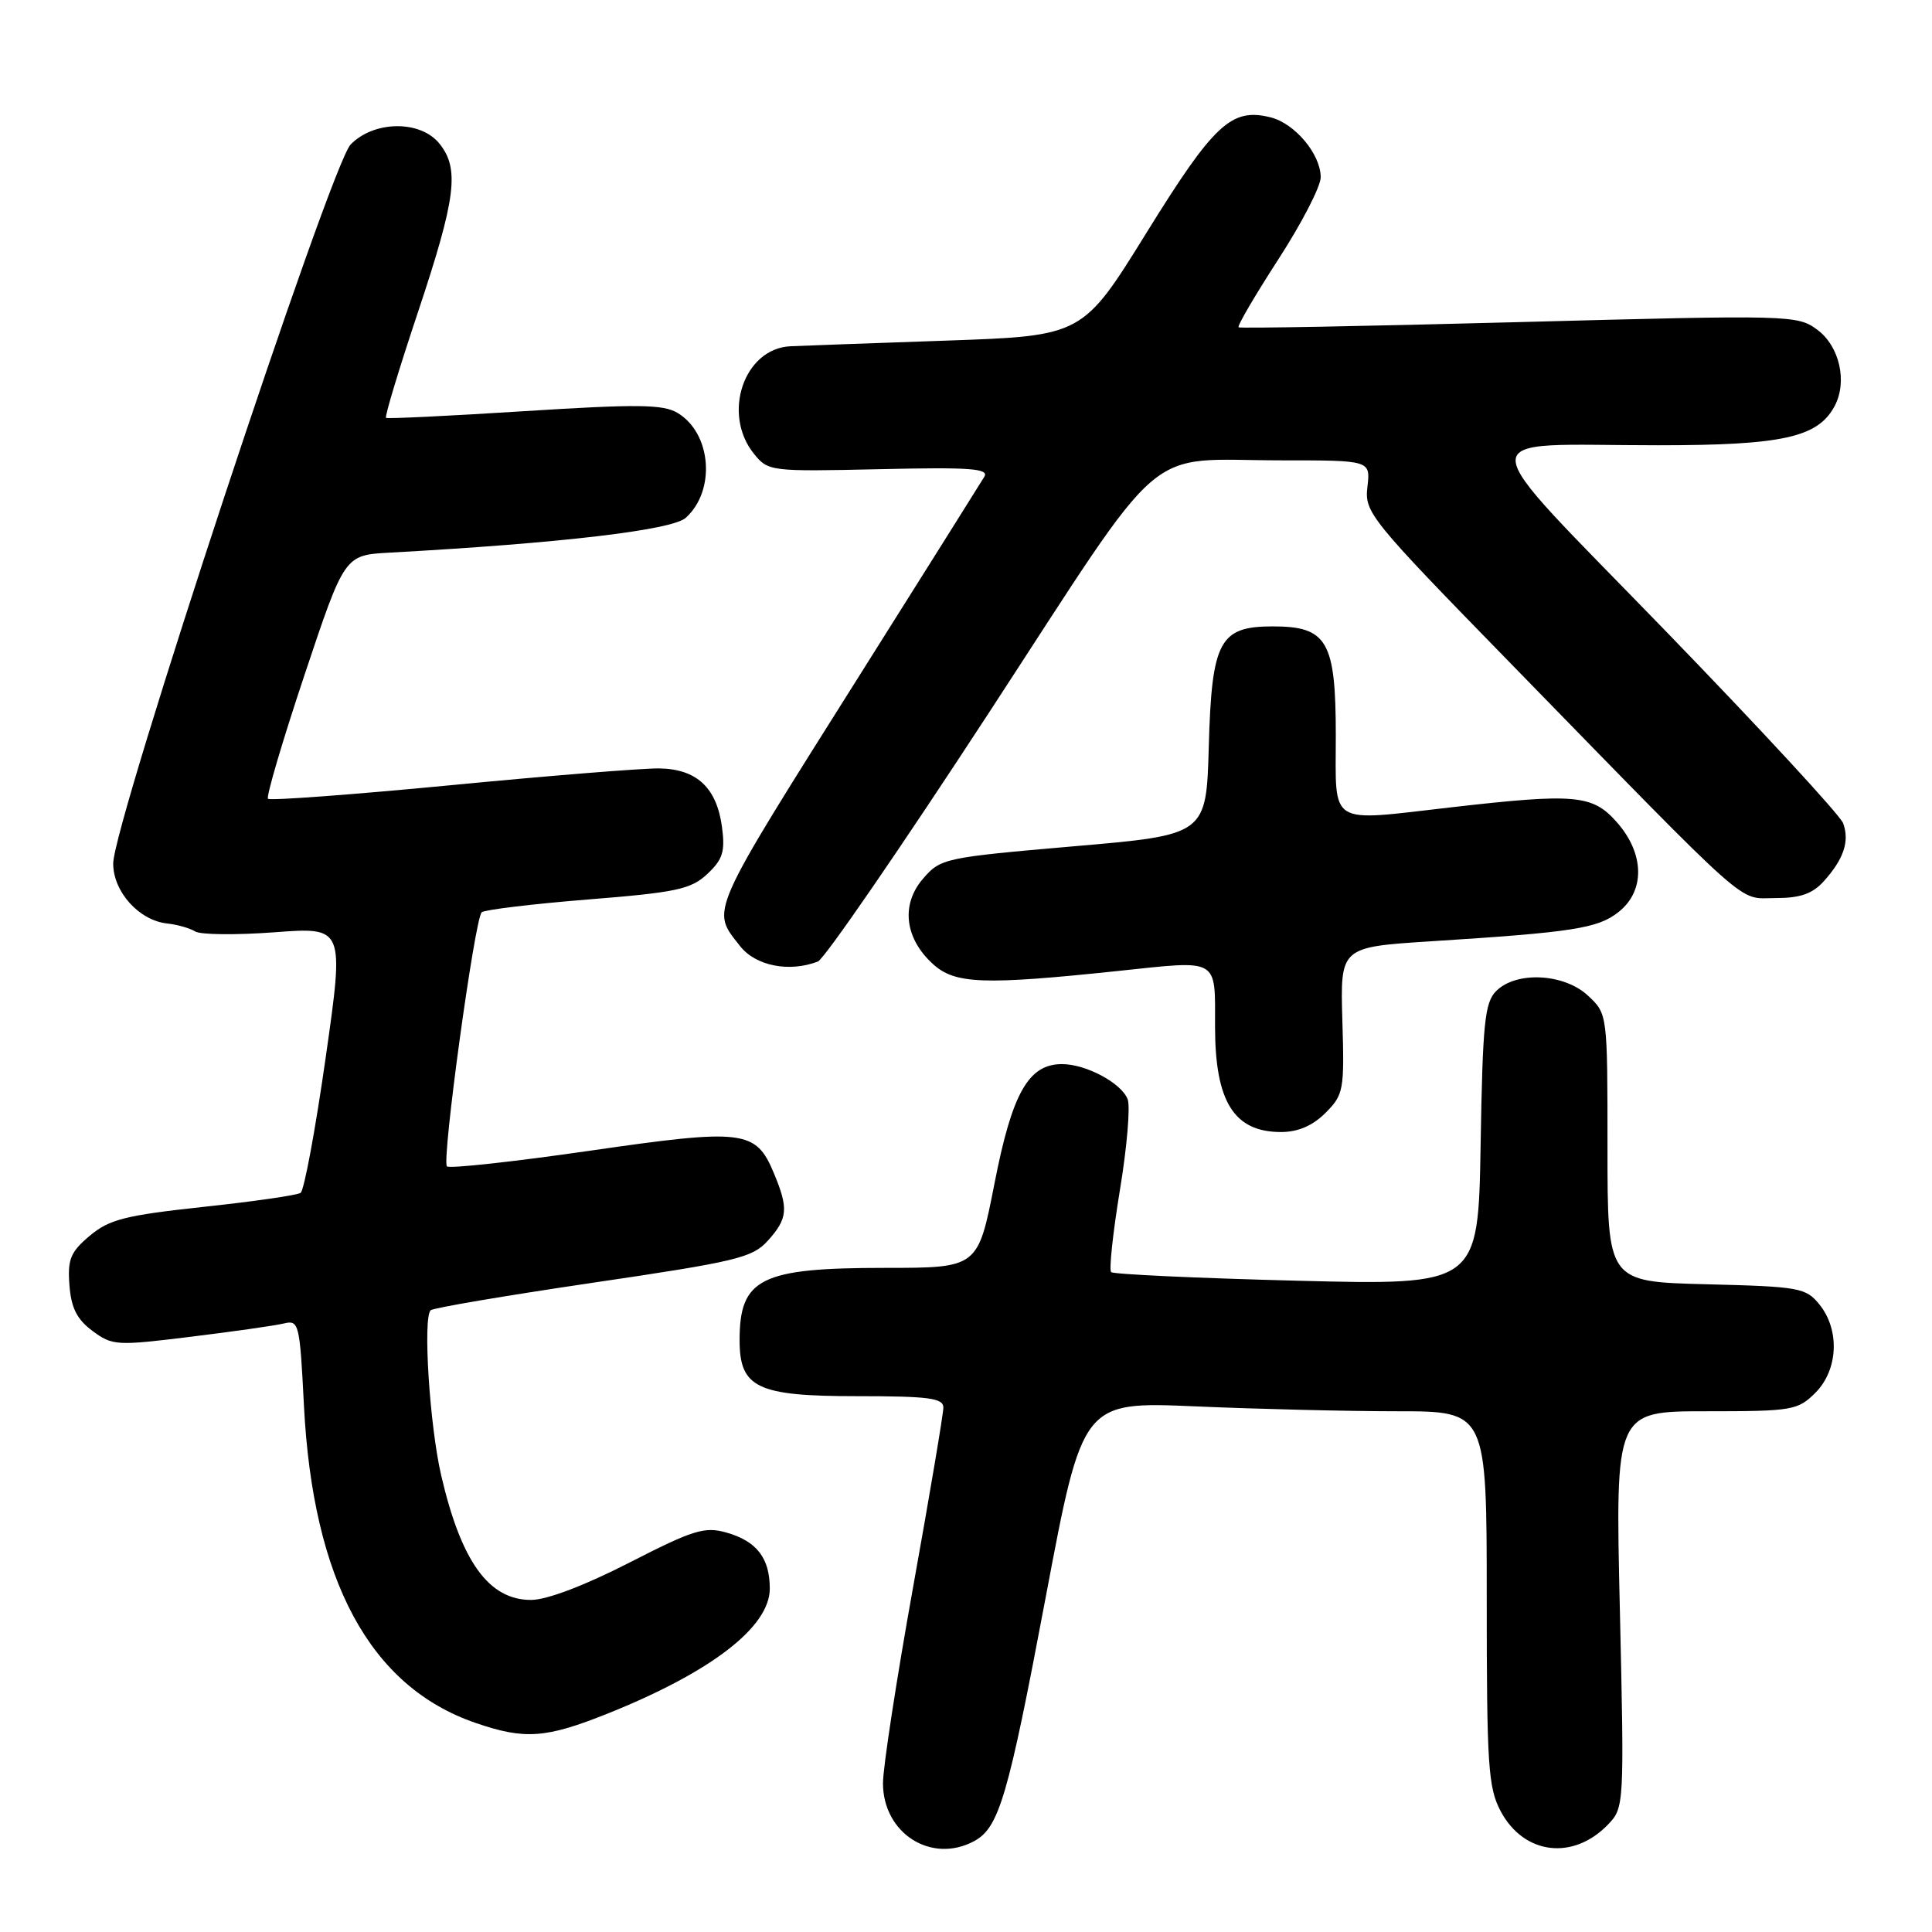 <?xml version="1.0" encoding="UTF-8" standalone="no"?>
<!DOCTYPE svg PUBLIC "-//W3C//DTD SVG 1.1//EN" "http://www.w3.org/Graphics/SVG/1.1/DTD/svg11.dtd" >
<svg xmlns="http://www.w3.org/2000/svg" xmlns:xlink="http://www.w3.org/1999/xlink" version="1.1" viewBox="0 0 256 256">
 <g >
 <path fill="currentColor"
d=" M 129.06 243.97 C 132.38 242.19 133.56 238.18 138.57 211.60 C 143.45 185.71 143.45 185.71 158.39 186.35 C 166.60 186.71 178.65 187.00 185.16 187.00 C 197.00 187.00 197.00 187.00 197.00 211.77 C 197.00 234.01 197.19 236.89 198.86 240.02 C 201.94 245.77 208.46 246.56 213.09 241.74 C 215.21 239.53 215.23 239.15 214.64 213.25 C 214.03 187.00 214.03 187.00 226.06 187.00 C 237.50 187.00 238.21 186.88 240.55 184.55 C 243.57 181.52 243.81 176.23 241.09 172.86 C 239.29 170.63 238.45 170.48 226.09 170.17 C 213.00 169.84 213.00 169.84 213.00 152.09 C 213.00 134.35 213.00 134.35 210.44 131.95 C 207.29 128.98 200.92 128.65 198.26 131.31 C 196.73 132.84 196.46 135.50 196.19 151.69 C 195.87 170.31 195.87 170.31 171.81 169.70 C 158.58 169.36 147.52 168.85 147.23 168.56 C 146.94 168.27 147.46 163.39 148.39 157.71 C 149.33 152.04 149.79 146.61 149.42 145.66 C 148.60 143.51 143.91 141.00 140.72 141.00 C 136.28 141.00 134.11 144.83 131.77 156.84 C 129.58 168.00 129.58 168.00 117.24 168.00 C 100.79 168.00 98.00 169.39 98.00 177.58 C 98.00 183.89 100.32 185.00 113.50 185.00 C 123.08 185.00 125.00 185.25 125.00 186.51 C 125.00 187.33 123.20 198.02 121.00 210.25 C 118.80 222.48 117.00 234.19 117.00 236.29 C 117.00 242.92 123.40 247.00 129.06 243.97 Z  M 80.51 227.06 C 94.24 221.56 102.00 215.58 102.00 210.50 C 102.00 206.45 100.27 204.21 96.25 203.07 C 93.37 202.25 91.86 202.72 83.37 207.07 C 77.45 210.10 72.44 212.00 70.37 212.00 C 64.77 212.00 61.12 206.94 58.46 195.50 C 56.93 188.89 56.02 174.67 57.06 173.62 C 57.36 173.31 67.04 171.67 78.56 169.97 C 97.63 167.16 99.70 166.66 101.75 164.39 C 104.39 161.46 104.50 160.14 102.55 155.47 C 100.15 149.71 98.60 149.52 78.08 152.49 C 68.03 153.94 59.54 154.87 59.22 154.55 C 58.50 153.83 62.90 121.74 63.83 120.88 C 64.20 120.55 70.52 119.78 77.87 119.19 C 89.63 118.25 91.55 117.84 93.72 115.81 C 95.77 113.89 96.10 112.84 95.67 109.60 C 94.97 104.37 92.32 101.89 87.34 101.82 C 85.15 101.79 72.70 102.79 59.67 104.05 C 46.65 105.30 35.77 106.11 35.51 105.84 C 35.25 105.58 37.42 98.21 40.34 89.46 C 45.65 73.56 45.65 73.56 51.58 73.23 C 74.34 71.98 89.07 70.24 90.87 68.61 C 94.87 65.00 94.28 57.42 89.79 54.72 C 87.88 53.57 84.53 53.53 69.50 54.48 C 59.60 55.11 51.34 55.51 51.15 55.37 C 50.95 55.24 52.86 48.91 55.40 41.31 C 60.43 26.21 60.92 22.35 58.21 19.01 C 55.69 15.90 49.55 15.97 46.46 19.15 C 43.79 21.89 15.00 109.09 15.00 114.42 C 15.00 118.17 18.43 121.97 22.16 122.37 C 23.50 122.51 25.17 122.99 25.88 123.43 C 26.59 123.86 31.32 123.91 36.40 123.53 C 45.62 122.84 45.62 122.84 43.15 140.17 C 41.79 149.70 40.30 157.75 39.83 158.06 C 39.36 158.38 33.56 159.21 26.94 159.92 C 16.59 161.04 14.47 161.58 11.90 163.74 C 9.34 165.89 8.94 166.86 9.20 170.28 C 9.43 173.30 10.18 174.81 12.25 176.35 C 14.89 178.31 15.44 178.34 25.25 177.13 C 30.89 176.44 36.44 175.65 37.60 175.37 C 39.61 174.88 39.72 175.32 40.27 186.18 C 41.45 209.45 49.02 223.48 63.00 228.29 C 69.53 230.54 72.31 230.34 80.51 227.06 Z  M 175.63 147.47 C 178.04 145.05 178.15 144.46 177.87 135.22 C 177.59 125.50 177.59 125.50 189.54 124.73 C 208.45 123.53 211.71 123.02 214.45 120.86 C 218.03 118.05 217.92 113.06 214.18 108.88 C 210.99 105.30 208.67 105.10 192.33 106.97 C 175.81 108.86 177.00 109.60 177.00 97.50 C 177.00 84.95 175.88 83.00 168.65 83.00 C 161.59 83.00 160.56 84.92 160.17 98.92 C 159.84 110.63 159.84 110.63 142.26 112.14 C 125.10 113.63 124.63 113.73 122.29 116.45 C 119.35 119.87 119.88 124.35 123.63 127.75 C 126.55 130.40 130.30 130.54 148.22 128.65 C 161.66 127.23 161.00 126.85 161.00 136.02 C 161.00 145.98 163.51 150.00 169.74 150.00 C 171.99 150.00 173.92 149.17 175.63 147.47 Z  M 108.37 127.41 C 109.22 127.09 119.39 112.29 130.98 94.53 C 155.08 57.60 151.13 61.00 169.92 61.00 C 181.60 61.00 181.60 61.00 181.19 64.51 C 180.79 67.90 181.49 68.76 200.03 87.76 C 232.68 121.24 230.16 119.00 235.23 119.00 C 238.55 119.00 240.16 118.44 241.68 116.75 C 244.32 113.81 245.10 111.45 244.22 109.07 C 243.82 108.01 233.28 96.59 220.78 83.69 C 194.30 56.35 194.41 59.00 219.72 59.00 C 236.17 59.00 240.88 57.96 243.09 53.82 C 244.82 50.60 243.76 45.89 240.81 43.70 C 238.17 41.74 237.35 41.72 201.31 42.68 C 181.06 43.22 164.33 43.53 164.12 43.37 C 163.91 43.21 166.28 39.17 169.37 34.39 C 172.47 29.61 175.00 24.71 175.00 23.49 C 175.00 20.44 171.59 16.36 168.36 15.55 C 163.18 14.25 160.87 16.39 151.96 30.77 C 143.46 44.50 143.46 44.50 125.48 45.13 C 115.59 45.47 106.26 45.81 104.75 45.88 C 98.57 46.16 95.63 54.85 99.91 60.14 C 101.79 62.46 102.09 62.49 116.52 62.17 C 128.56 61.89 131.08 62.08 130.43 63.17 C 129.99 63.90 122.72 75.48 114.26 88.91 C 93.65 121.64 94.19 120.42 98.07 125.37 C 100.13 127.99 104.57 128.87 108.37 127.41 Z "/>
</g>
</svg>